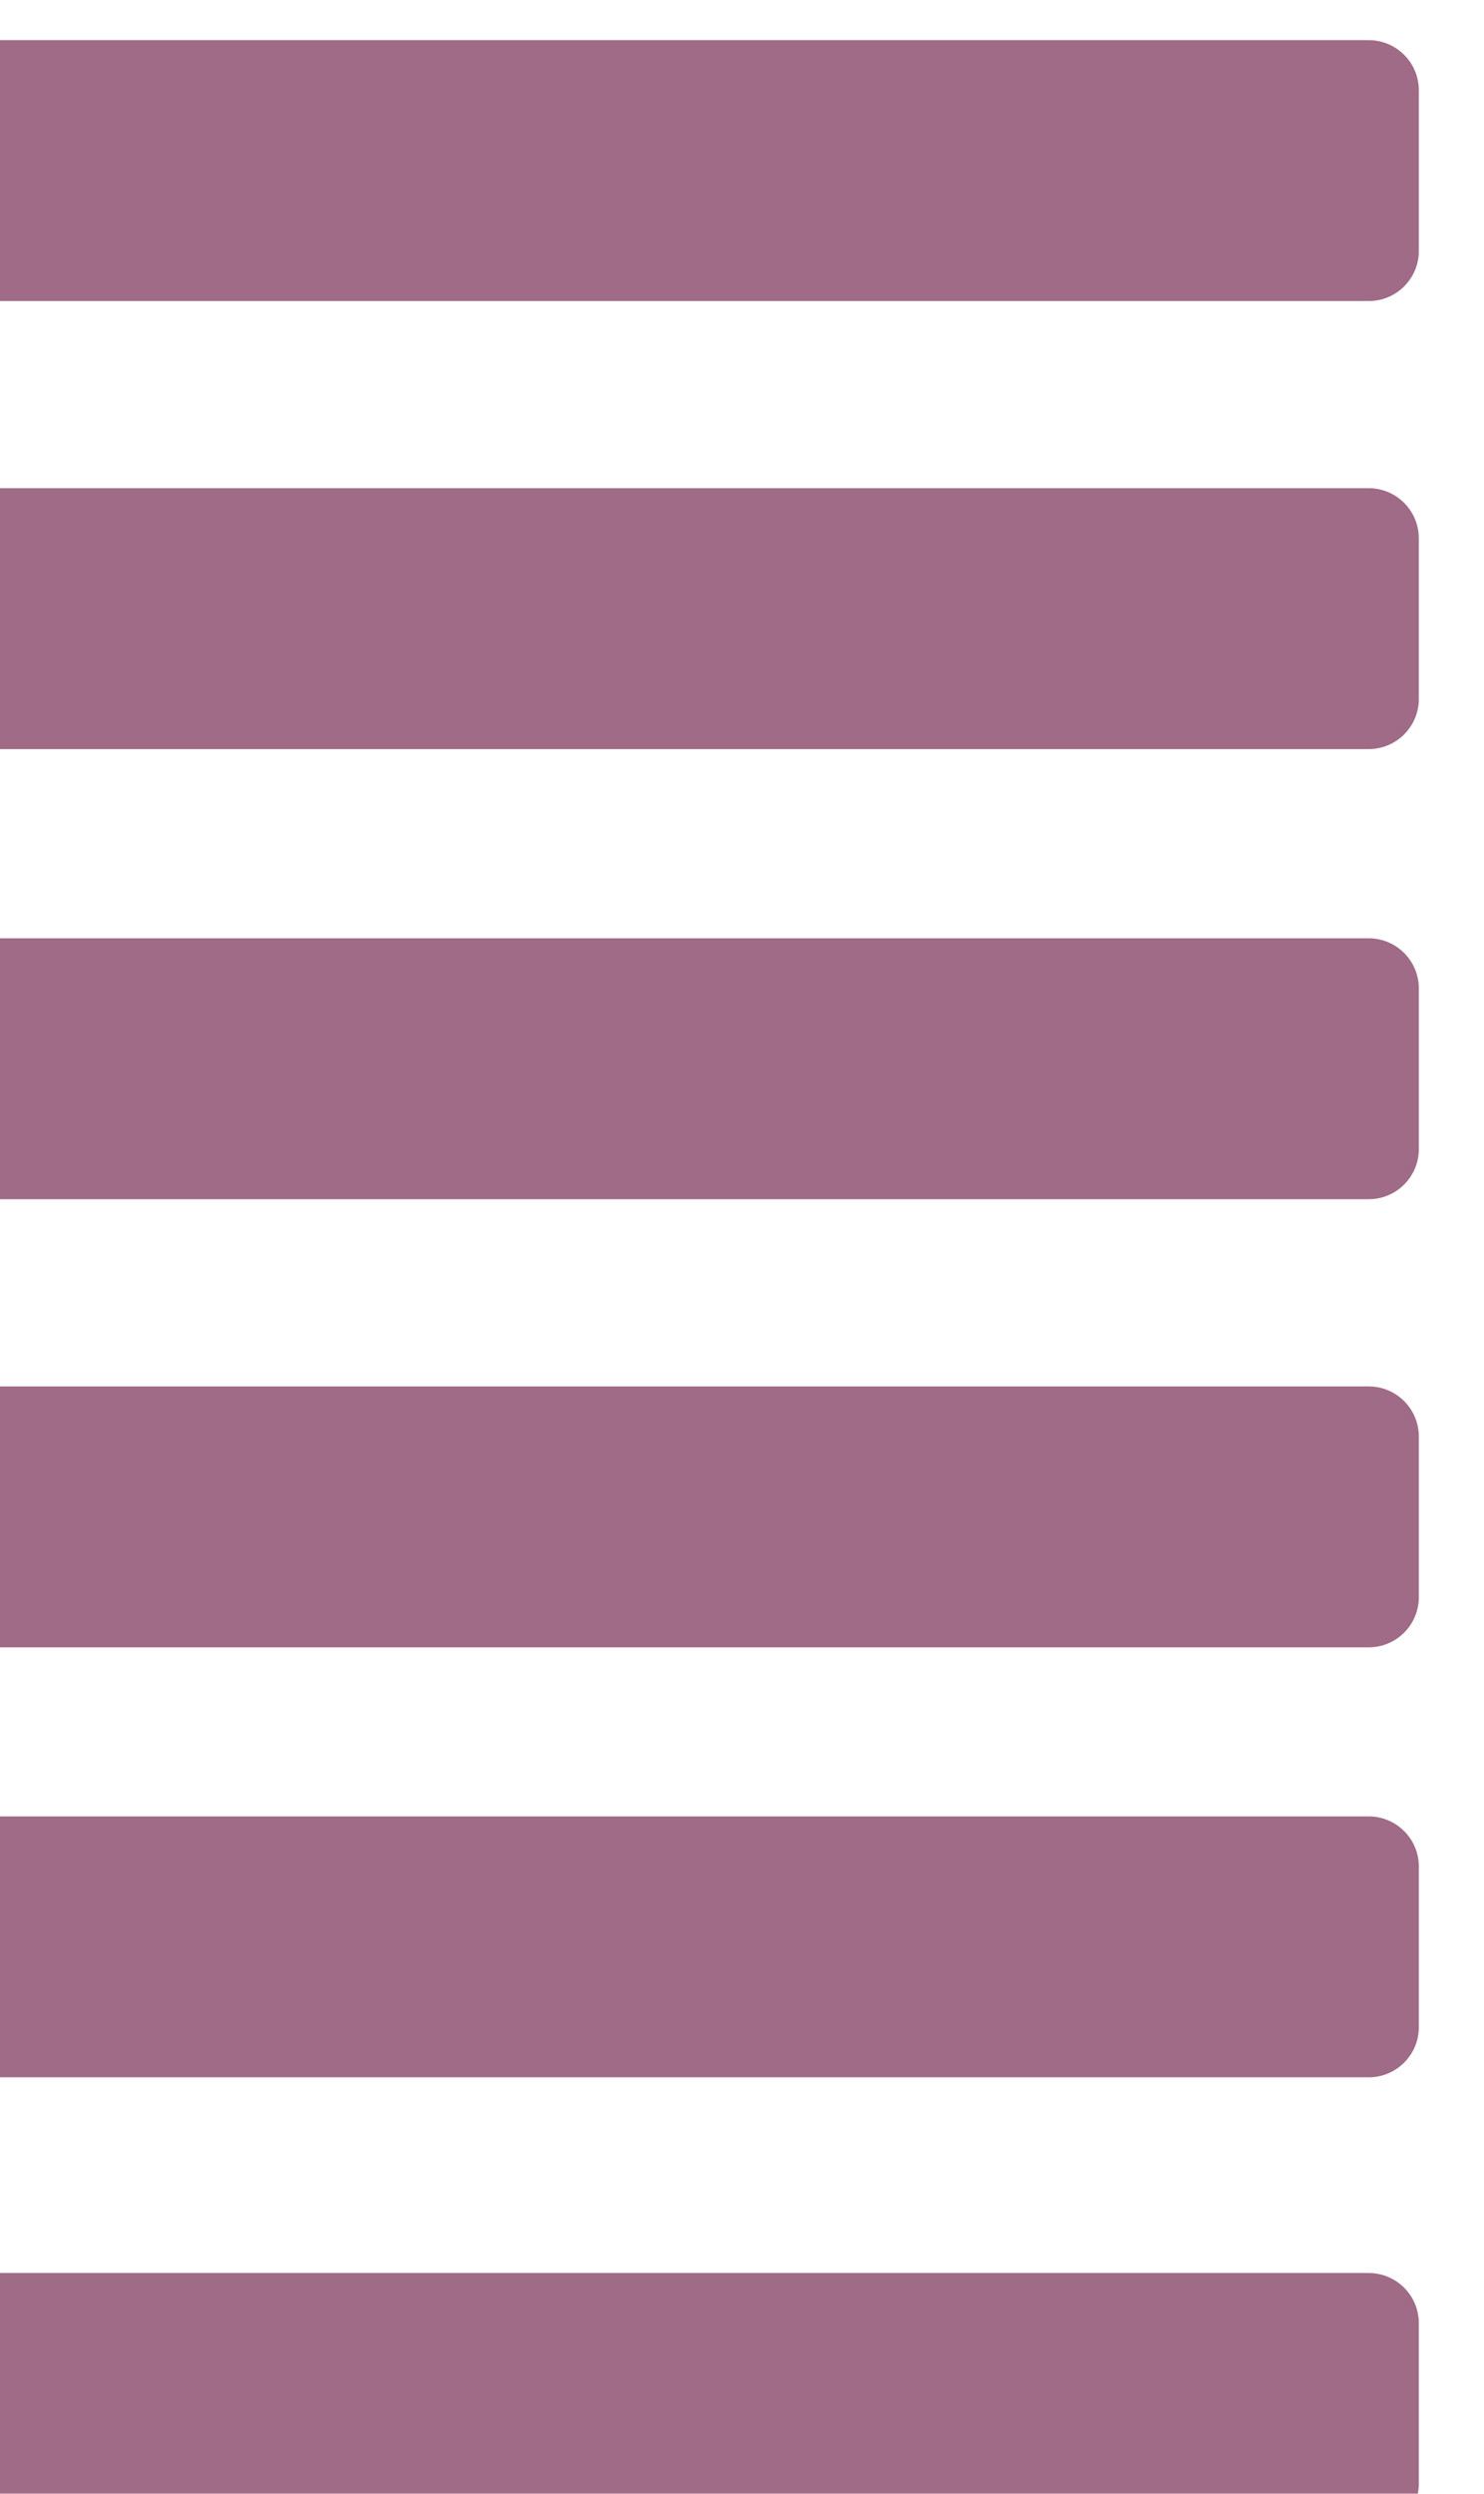 <svg width="296" height="497" viewBox="0 0 296 497" fill="none" xmlns="http://www.w3.org/2000/svg">
<g filter="url(#filter0_i_21_18)">
<path d="M0.005 10C0.005 4.477 4.482 0 10.005 0H285.004C290.527 0 295.004 4.477 295.004 10V42C295.004 47.523 290.527 52 285.004 52H10.005C4.482 52 0.005 47.523 0.005 42V10Z" fill="#A06B87"/>
<path d="M0.005 189C0.005 183.477 4.482 179 10.005 179H285.004C290.527 179 295.004 183.477 295.004 189V221C295.004 226.523 290.527 231 285.004 231H10.005C4.482 231 0.005 226.523 0.005 221V189Z" fill="#A06B87"/>
<path d="M0 99.294C0 93.771 4.478 89.294 10 89.294H285C290.523 89.294 295 93.771 295 99.294V131.294C295 136.817 290.523 141.294 285 141.294H10C4.478 141.294 0 136.817 0 131.294V99.294Z" fill="#A06B87"/>
<path d="M0.005 278.308C0.005 272.785 4.482 268.308 10.005 268.308H285.004C290.527 268.308 295.004 272.785 295.004 278.308V310.308C295.004 315.831 290.527 320.308 285.004 320.308H10.005C4.482 320.308 0.005 315.831 0.005 310.308V278.308Z" fill="#A06B87"/>
<path d="M0.005 364C0.005 358.477 4.482 354 10.005 354H285.004C290.527 354 295.004 358.477 295.004 364V396C295.004 401.523 290.527 406 285.004 406H10.005C4.482 406 0.005 401.523 0.005 396V364Z" fill="#A06B87"/>
<path d="M0 455C0 449.477 4.477 445 10 445H285C290.523 445 295 449.477 295 455V487C295 492.523 290.523 497 285 497H10C4.477 497 0 492.523 0 487V455Z" fill="#A06B87"/>
</g>
<defs>
<filter id="filter0_i_21_18" x="-4" y="0" width="299.004" height="501" filterUnits="userSpaceOnUse" color-interpolation-filters="sRGB">
<feFlood flood-opacity="0" result="BackgroundImageFix"/>
<feBlend mode="normal" in="SourceGraphic" in2="BackgroundImageFix" result="shape"/>
<feColorMatrix in="SourceAlpha" type="matrix" values="0 0 0 0 0 0 0 0 0 0 0 0 0 0 0 0 0 0 127 0" result="hardAlpha"/>
<feOffset dx="-12" dy="8"/>
<feGaussianBlur stdDeviation="2"/>
<feComposite in2="hardAlpha" operator="arithmetic" k2="-1" k3="1"/>
<feColorMatrix type="matrix" values="0 0 0 0 0 0 0 0 0 0 0 0 0 0 0 0 0 0 0.25 0"/>
<feBlend mode="normal" in2="shape" result="effect1_innerShadow_21_18"/>
</filter>
</defs>
</svg>

